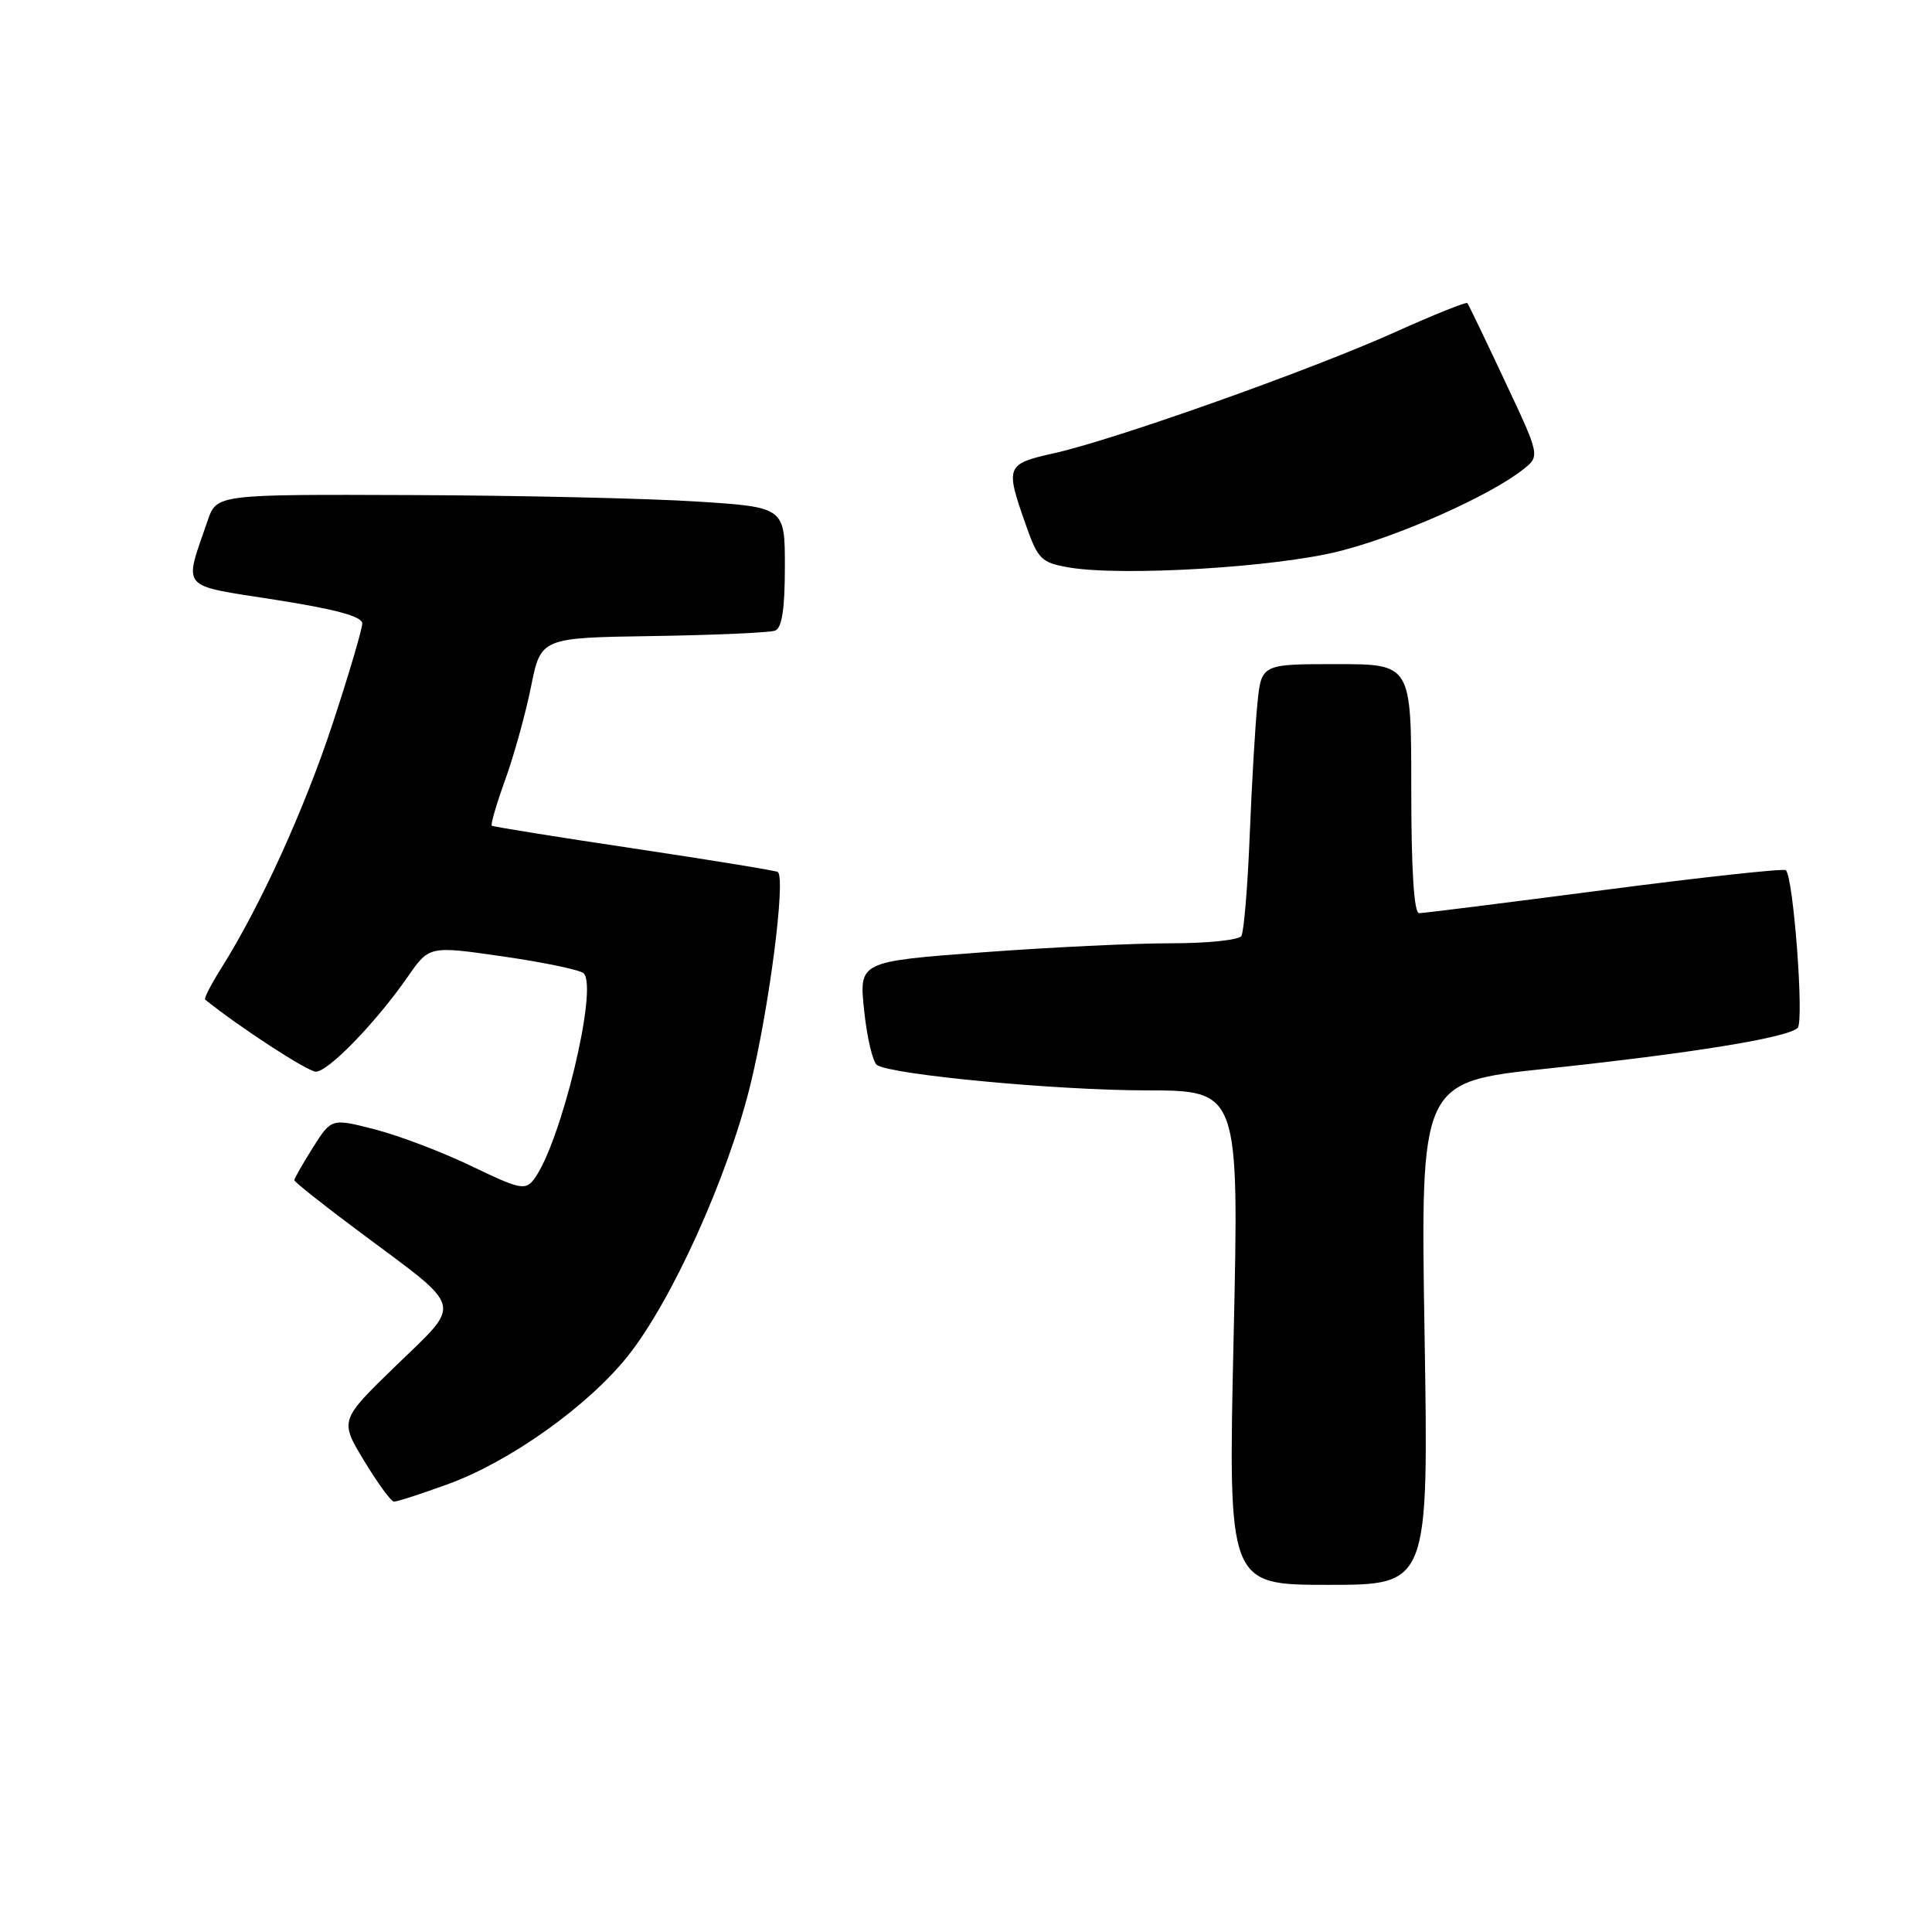 <?xml version="1.0" encoding="UTF-8" standalone="no"?>
<!DOCTYPE svg PUBLIC "-//W3C//DTD SVG 1.1//EN" "http://www.w3.org/Graphics/SVG/1.1/DTD/svg11.dtd" >
<svg xmlns="http://www.w3.org/2000/svg" xmlns:xlink="http://www.w3.org/1999/xlink" version="1.1" viewBox="0 0 256 256">
 <g >
 <path fill="currentColor"
d=" M 188.76 176.69 C 188.22 143.37 188.22 143.37 204.86 141.61 C 224.17 139.56 236.90 137.50 238.20 136.20 C 239.07 135.33 237.65 116.32 236.64 115.31 C 236.38 115.05 225.58 116.23 212.63 117.92 C 199.68 119.61 188.61 121.00 188.04 121.00 C 187.36 121.00 187.00 115.28 187.00 104.50 C 187.00 88.00 187.00 88.00 177.07 88.00 C 167.14 88.00 167.14 88.00 166.61 93.25 C 166.32 96.14 165.86 104.02 165.59 110.77 C 165.32 117.51 164.82 123.48 164.49 124.02 C 164.16 124.56 159.97 124.99 155.19 124.99 C 150.41 124.98 139.14 125.52 130.16 126.19 C 113.81 127.41 113.81 127.41 114.51 133.95 C 114.89 137.55 115.66 140.78 116.22 141.13 C 118.31 142.43 139.96 144.47 151.85 144.48 C 164.19 144.50 164.19 144.50 163.46 177.25 C 162.73 210.00 162.73 210.00 176.02 210.00 C 189.30 210.00 189.30 210.00 188.76 176.69 Z  M 59.35 196.66 C 67.56 193.68 77.91 186.31 83.20 179.67 C 89.01 172.37 96.36 156.13 99.39 143.90 C 101.90 133.78 104.17 116.22 103.05 115.54 C 102.75 115.35 94.17 113.96 84.00 112.43 C 73.83 110.91 65.35 109.55 65.17 109.41 C 64.98 109.28 65.78 106.54 66.94 103.33 C 68.10 100.12 69.64 94.58 70.36 91.00 C 71.67 84.50 71.67 84.50 86.55 84.28 C 94.73 84.15 102.01 83.83 102.71 83.56 C 103.61 83.21 104.00 80.67 104.00 75.13 C 104.00 67.20 104.00 67.20 92.25 66.45 C 85.79 66.04 68.85 65.65 54.61 65.60 C 28.71 65.50 28.71 65.50 27.51 69.00 C 24.33 78.26 23.65 77.46 36.52 79.48 C 44.50 80.73 48.00 81.69 48.00 82.61 C 48.00 83.34 46.26 89.25 44.12 95.75 C 40.39 107.13 34.48 120.11 29.32 128.28 C 27.97 130.43 27.00 132.31 27.18 132.45 C 31.72 136.11 40.77 142.00 41.85 142.00 C 43.51 142.00 49.85 135.45 54.04 129.41 C 56.88 125.32 56.88 125.32 66.69 126.74 C 72.09 127.52 76.88 128.52 77.34 128.97 C 79.30 130.86 74.29 151.61 70.75 156.26 C 69.61 157.76 68.87 157.60 62.50 154.53 C 58.65 152.67 52.89 150.48 49.71 149.66 C 43.92 148.17 43.92 148.17 41.46 152.06 C 40.11 154.21 39.00 156.15 39.00 156.38 C 39.00 156.61 42.96 159.75 47.80 163.35 C 61.63 173.65 61.30 172.40 52.50 180.93 C 45.00 188.20 45.00 188.20 48.25 193.57 C 50.04 196.53 51.82 198.96 52.20 198.97 C 52.59 198.99 55.81 197.95 59.35 196.66 Z  M 177.50 73.03 C 185.41 71.03 197.35 65.72 201.79 62.23 C 204.08 60.43 204.08 60.43 199.39 50.47 C 196.82 44.98 194.59 40.35 194.43 40.16 C 194.28 39.98 189.96 41.71 184.83 44.02 C 173.73 49.02 147.80 58.23 139.73 60.04 C 133.28 61.48 133.18 61.73 135.91 69.50 C 137.53 74.11 137.97 74.55 141.58 75.18 C 148.63 76.40 169.02 75.18 177.50 73.03 Z "/>
</g>
</svg>